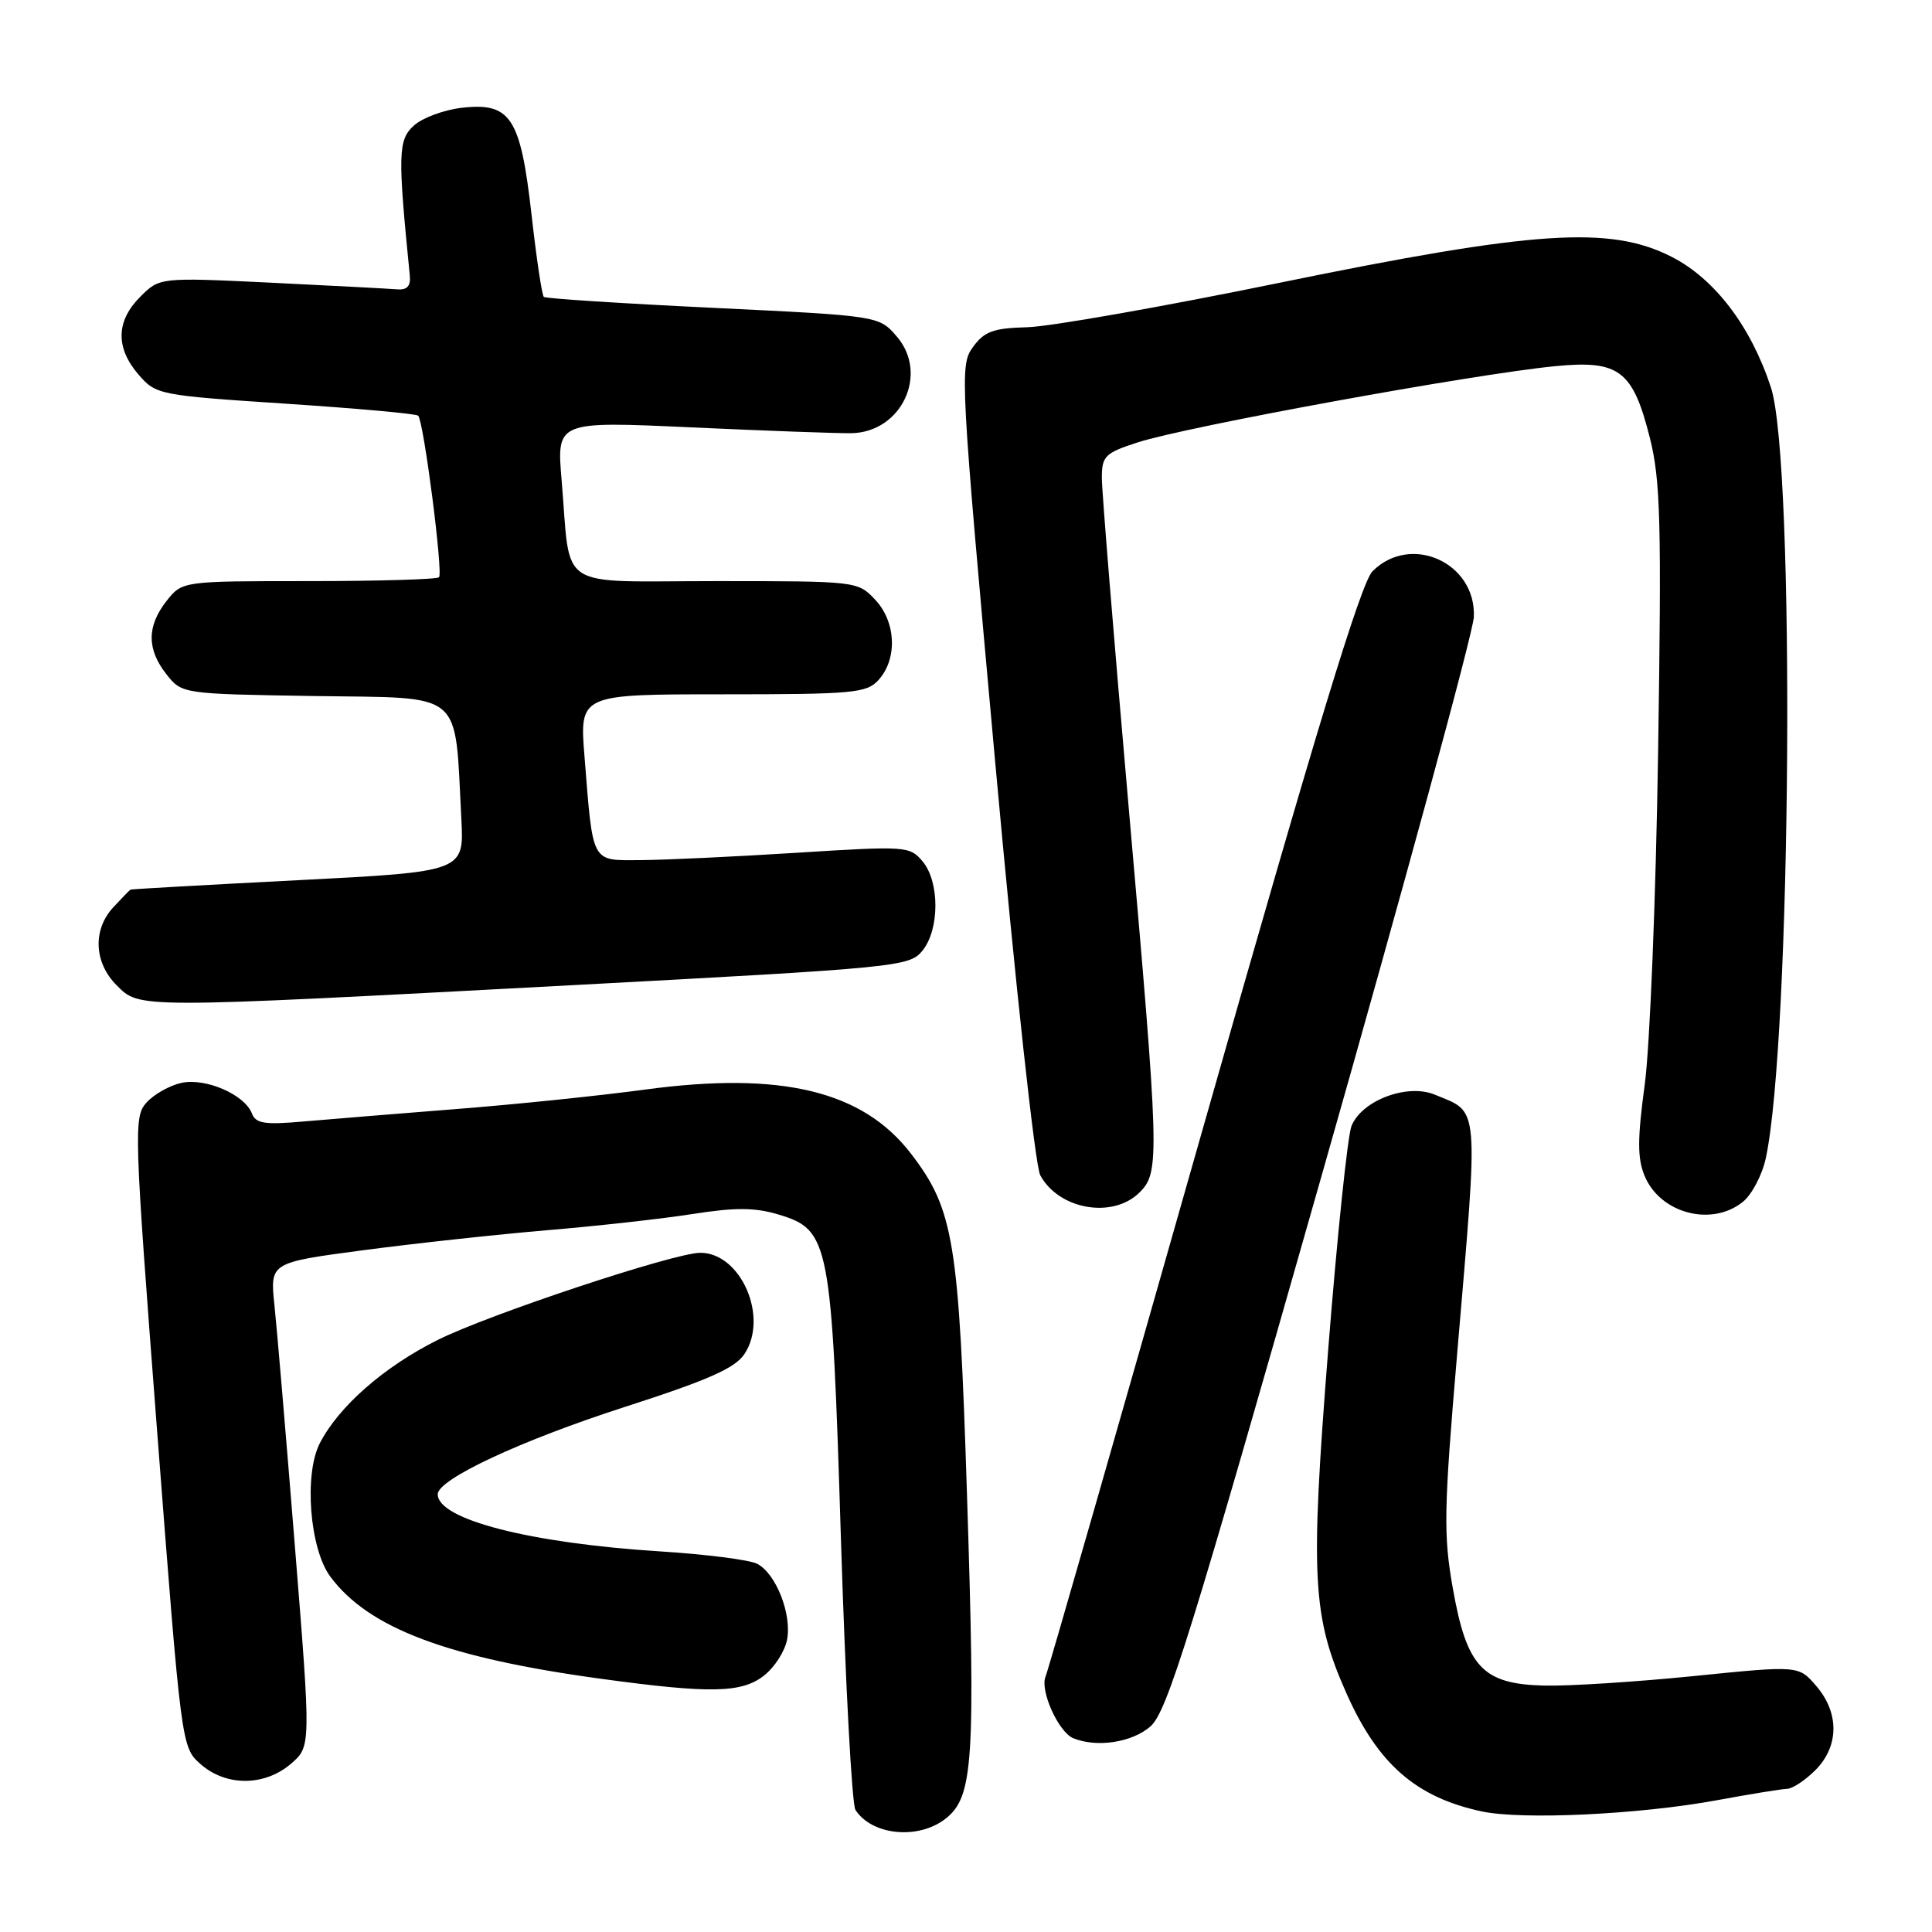<?xml version="1.0" encoding="UTF-8" standalone="no"?>
<!DOCTYPE svg PUBLIC "-//W3C//DTD SVG 1.1//EN" "http://www.w3.org/Graphics/SVG/1.1/DTD/svg11.dtd" >
<svg xmlns="http://www.w3.org/2000/svg" xmlns:xlink="http://www.w3.org/1999/xlink" version="1.1" viewBox="0 0 256 256">
 <g >
 <path fill="currentColor"
d=" M 125.30 240.98 C 128.96 238.10 129.27 233.46 128.13 198.00 C 127.06 164.39 126.38 160.27 120.72 152.88 C 114.33 144.54 103.54 141.94 85.51 144.37 C 79.45 145.19 68.20 146.35 60.50 146.95 C 52.80 147.56 43.69 148.30 40.25 148.60 C 35.08 149.06 33.89 148.88 33.38 147.54 C 32.41 145.03 27.24 142.79 24.03 143.49 C 22.48 143.83 20.40 145.00 19.42 146.09 C 17.70 147.99 17.75 149.66 20.83 189.78 C 24.03 231.39 24.04 231.51 26.57 233.75 C 29.93 236.73 35.06 236.71 38.55 233.71 C 41.21 231.42 41.21 231.42 39.08 204.96 C 37.91 190.41 36.69 175.98 36.36 172.90 C 35.78 167.30 35.78 167.30 48.14 165.66 C 54.94 164.76 65.90 163.57 72.50 163.01 C 79.10 162.46 87.78 161.49 91.80 160.86 C 97.40 159.98 100.03 159.99 103.12 160.92 C 109.93 162.96 110.20 164.35 111.43 204.00 C 112.02 222.97 112.88 239.09 113.35 239.82 C 115.54 243.21 121.70 243.81 125.30 240.98 Z  M 227.50 238.54 C 231.90 237.73 236.08 237.05 236.80 237.03 C 237.51 237.02 239.20 235.90 240.55 234.55 C 243.69 231.40 243.74 226.97 240.66 223.40 C 238.33 220.68 238.33 220.68 224.41 222.09 C 216.76 222.86 207.86 223.43 204.63 223.35 C 196.44 223.15 194.35 220.92 192.50 210.42 C 191.25 203.35 191.32 200.03 193.07 179.50 C 195.94 145.75 196.10 147.52 190.10 145.04 C 186.47 143.54 180.44 145.81 179.08 149.20 C 178.57 150.46 177.17 163.88 175.98 179.00 C 173.61 209.11 173.88 214.17 178.41 224.37 C 182.57 233.74 187.63 238.16 196.33 240.02 C 201.69 241.17 217.25 240.43 227.50 238.54 Z  M 152.45 228.75 C 154.65 226.81 157.75 216.85 175.06 156.00 C 186.10 117.22 195.20 83.82 195.29 81.76 C 195.62 74.56 186.93 70.63 181.87 75.69 C 180.34 77.22 174.39 96.74 159.50 149.14 C 148.35 188.39 138.92 221.25 138.54 222.16 C 137.77 224.02 140.27 229.54 142.23 230.33 C 145.38 231.60 150.02 230.88 152.45 228.75 Z  M 101.24 222.02 C 102.63 220.93 104.00 218.80 104.29 217.27 C 104.94 213.88 102.82 208.50 100.33 207.21 C 99.33 206.69 93.55 205.95 87.50 205.57 C 70.24 204.48 58.00 201.34 58.00 198.00 C 58.00 196.01 69.01 190.87 82.78 186.43 C 93.87 182.86 97.43 181.28 98.66 179.39 C 101.88 174.49 98.16 166.00 92.79 166.00 C 89.37 166.00 64.80 174.15 58.00 177.55 C 50.90 181.09 44.91 186.33 42.38 191.23 C 40.26 195.34 41.03 205.21 43.76 208.90 C 48.83 215.74 59.26 219.67 79.72 222.46 C 94.15 224.43 98.29 224.34 101.24 222.02 Z  M 230.94 159.25 C 232.13 158.29 233.49 155.70 233.97 153.50 C 237.37 137.84 237.89 61.23 234.66 51.35 C 232.02 43.27 227.23 36.96 221.52 34.04 C 213.35 29.87 203.39 30.53 169.50 37.48 C 154.10 40.64 139.07 43.29 136.11 43.36 C 131.60 43.48 130.43 43.91 128.91 46.00 C 127.15 48.43 127.24 49.98 131.87 101.00 C 134.56 130.64 137.16 154.47 137.84 155.73 C 140.31 160.29 147.47 161.53 151.00 158.00 C 153.70 155.30 153.64 153.49 149.50 106.33 C 147.58 84.42 146.00 65.07 146.00 63.33 C 146.00 60.43 146.41 60.03 150.75 58.62 C 157.28 56.51 195.19 49.58 206.07 48.52 C 214.54 47.69 216.36 49.07 218.61 58.00 C 220.03 63.63 220.17 69.19 219.71 99.50 C 219.42 118.75 218.62 138.63 217.94 143.68 C 216.96 150.92 216.95 153.47 217.92 155.81 C 219.98 160.79 226.81 162.59 230.94 159.25 Z  M 75.48 130.56 C 119.11 128.23 120.50 128.09 122.23 125.97 C 124.51 123.15 124.52 116.85 122.25 114.14 C 120.55 112.11 120.07 112.08 105.50 113.00 C 97.25 113.52 87.95 113.96 84.83 113.97 C 78.28 114.00 78.59 114.58 77.45 100.25 C 76.79 92.00 76.79 92.00 95.74 92.00 C 113.09 92.00 114.84 91.84 116.41 90.10 C 118.94 87.31 118.74 82.42 115.98 79.48 C 113.66 77.01 113.56 77.00 94.91 77.00 C 73.40 77.00 75.68 78.49 74.42 63.65 C 73.75 55.81 73.75 55.81 91.62 56.63 C 101.46 57.08 110.98 57.43 112.80 57.40 C 119.46 57.29 123.10 49.55 118.83 44.59 C 116.47 41.85 116.47 41.85 94.49 40.79 C 82.39 40.21 72.30 39.56 72.06 39.34 C 71.81 39.12 71.08 34.21 70.43 28.43 C 68.97 15.56 67.67 13.55 61.21 14.28 C 58.85 14.55 55.99 15.60 54.85 16.63 C 52.74 18.53 52.69 20.38 54.30 36.50 C 54.44 37.91 53.94 38.45 52.62 38.34 C 51.58 38.25 44.08 37.86 35.95 37.46 C 21.16 36.75 21.16 36.75 18.58 39.33 C 15.37 42.54 15.29 46.07 18.35 49.63 C 20.67 52.31 21.03 52.38 37.83 53.49 C 47.24 54.11 55.16 54.82 55.41 55.08 C 56.14 55.81 58.74 75.93 58.17 76.49 C 57.90 76.77 50.12 77.00 40.91 77.00 C 24.15 77.00 24.15 77.00 22.07 79.63 C 19.45 82.97 19.44 86.02 22.05 89.34 C 24.11 91.95 24.11 91.95 41.79 92.23 C 61.71 92.53 60.22 91.28 61.13 108.50 C 61.50 115.50 61.50 115.50 39.50 116.63 C 27.40 117.25 17.41 117.81 17.29 117.88 C 17.17 117.95 16.16 118.98 15.04 120.19 C 12.26 123.17 12.44 127.53 15.45 130.55 C 18.55 133.64 17.67 133.64 75.48 130.56 Z "/>
</g>
</svg>